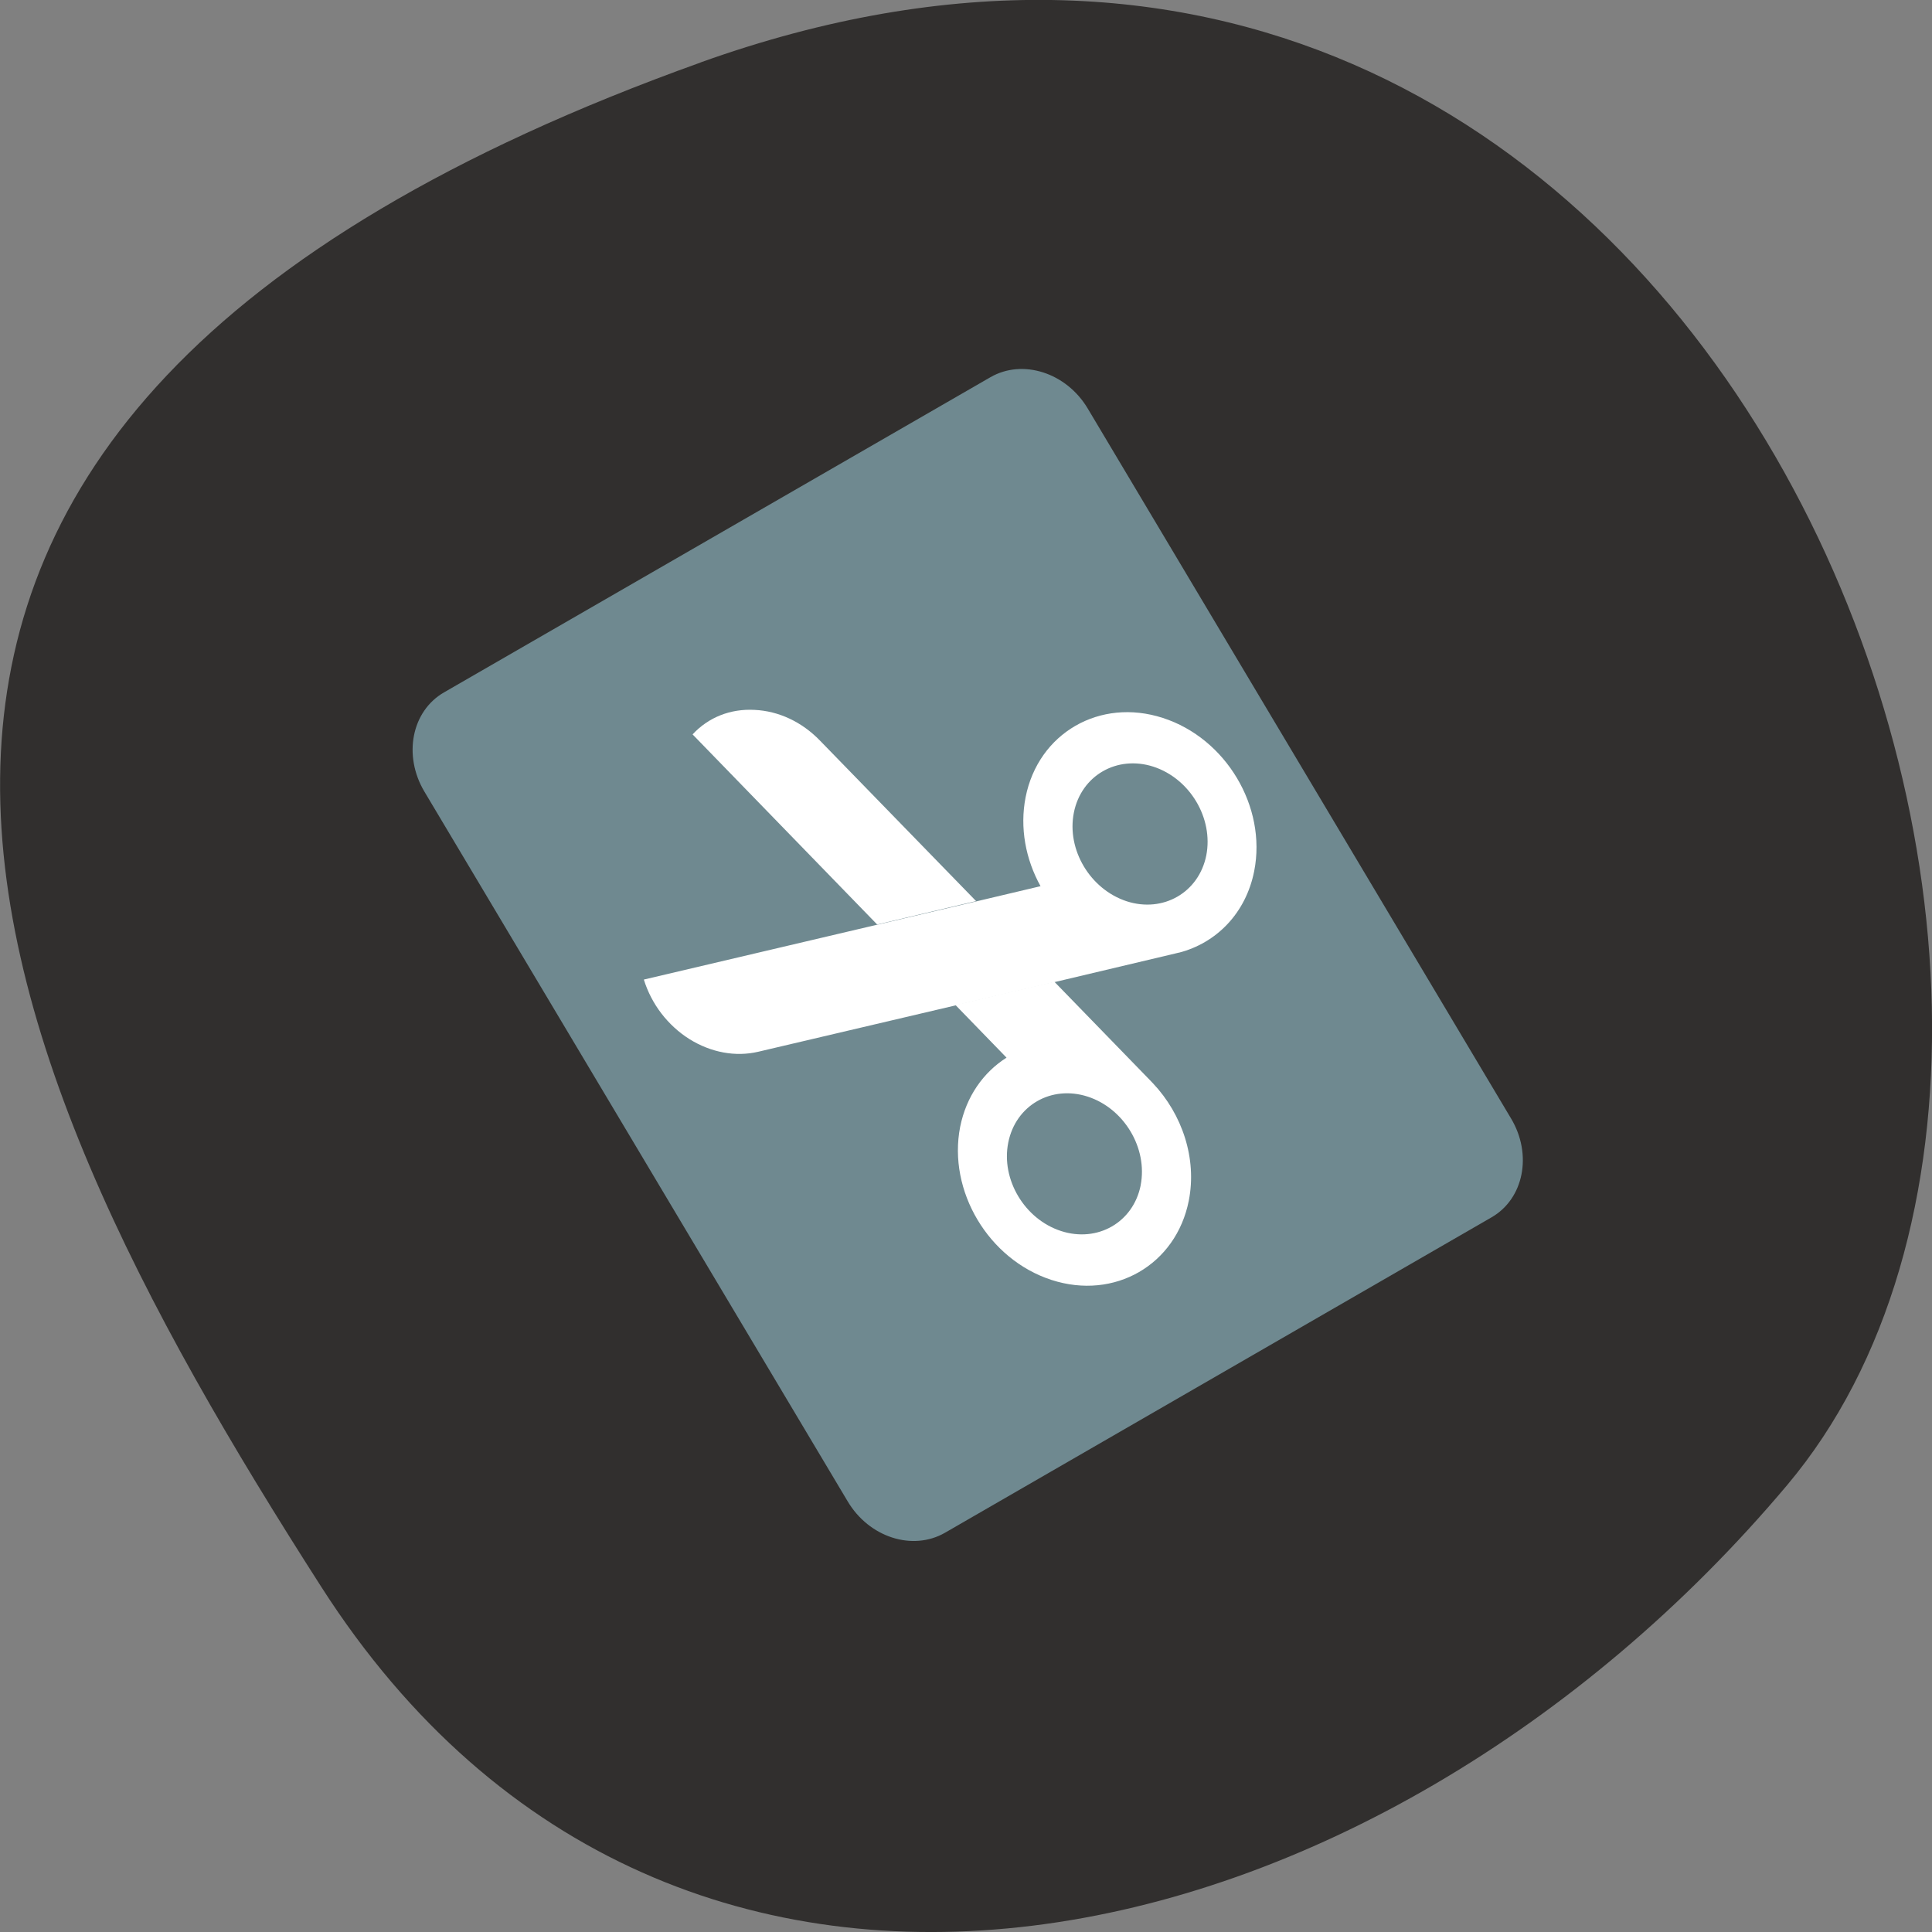 <svg xmlns="http://www.w3.org/2000/svg" viewBox="0 0 48 48"><rect x="0" y="0" width="48" height="48" fill="#808080" stroke="none"/><path d="m 17.406 1.551 c 25.01 -8.961 37.18 23.25 26.992 35.35 c -10.184 12.1 -27.637 16.234 -36.414 2.527 c -8.781 -13.703 -15.594 -28.91 9.422 -37.875" fill="#312f2e"/><path d="m 11.03 17.203 l 13.578 -7.832 c 0.801 -0.461 1.887 -0.113 2.418 0.781 l 10.516 17.637 c 0.535 0.895 0.316 1.996 -0.488 2.457 l -13.578 7.836 c -0.805 0.461 -1.887 0.113 -2.418 -0.785 l -10.516 -17.633 c -0.531 -0.895 -0.316 -1.996 0.488 -2.461" fill="#6f8990"/><g fill="#fff"><path d="m 17.207 18.246 c 0.395 -0.426 0.941 -0.641 1.539 -0.609 c 0.598 0.027 1.176 0.297 1.625 0.762 l 3.879 3.988 l -2.457 0.582"/><path d="m 23.855 27.996 c 0.152 -0.758 0.578 -1.355 1.152 -1.719 l -1.27 -1.309 l 2.457 -0.578 l 2.379 2.449 c 0.023 0.023 0.043 0.043 0.063 0.066 l 0.008 0.008 c 0.727 0.77 1.098 1.867 0.891 2.918 c -0.316 1.594 -1.844 2.477 -3.41 1.969 c -1.566 -0.508 -2.582 -2.211 -2.27 -3.805 m 4.484 1.453 c 0.18 -0.922 -0.41 -1.91 -1.316 -2.203 c -0.906 -0.293 -1.789 0.219 -1.973 1.141 c -0.184 0.918 0.406 1.906 1.313 2.199 c 0.906 0.293 1.793 -0.215 1.977 -1.137"/><path d="m 18.84 26.13 c -0.566 0.133 -1.176 0.02 -1.715 -0.316 c -0.535 -0.34 -0.938 -0.863 -1.129 -1.477 l 5.797 -1.363 l 2.457 -0.578 l 1.602 -0.379 c -0.371 -0.668 -0.52 -1.453 -0.371 -2.211 c 0.316 -1.594 1.844 -2.477 3.41 -1.969 c 1.57 0.508 2.582 2.207 2.27 3.801 c -0.207 1.055 -0.945 1.793 -1.871 2.031 c 0 0 -0.008 0 -0.008 0 c -0.027 0.008 -0.055 0.012 -0.082 0.02 l -3 0.711 l -2.457 0.578 m 6.227 -3.727 c 0.18 -0.922 -0.406 -1.906 -1.313 -2.203 c -0.906 -0.293 -1.793 0.219 -1.977 1.141 c -0.184 0.922 0.406 1.906 1.313 2.203 c 0.906 0.293 1.793 -0.219 1.977 -1.141"/></g></svg>